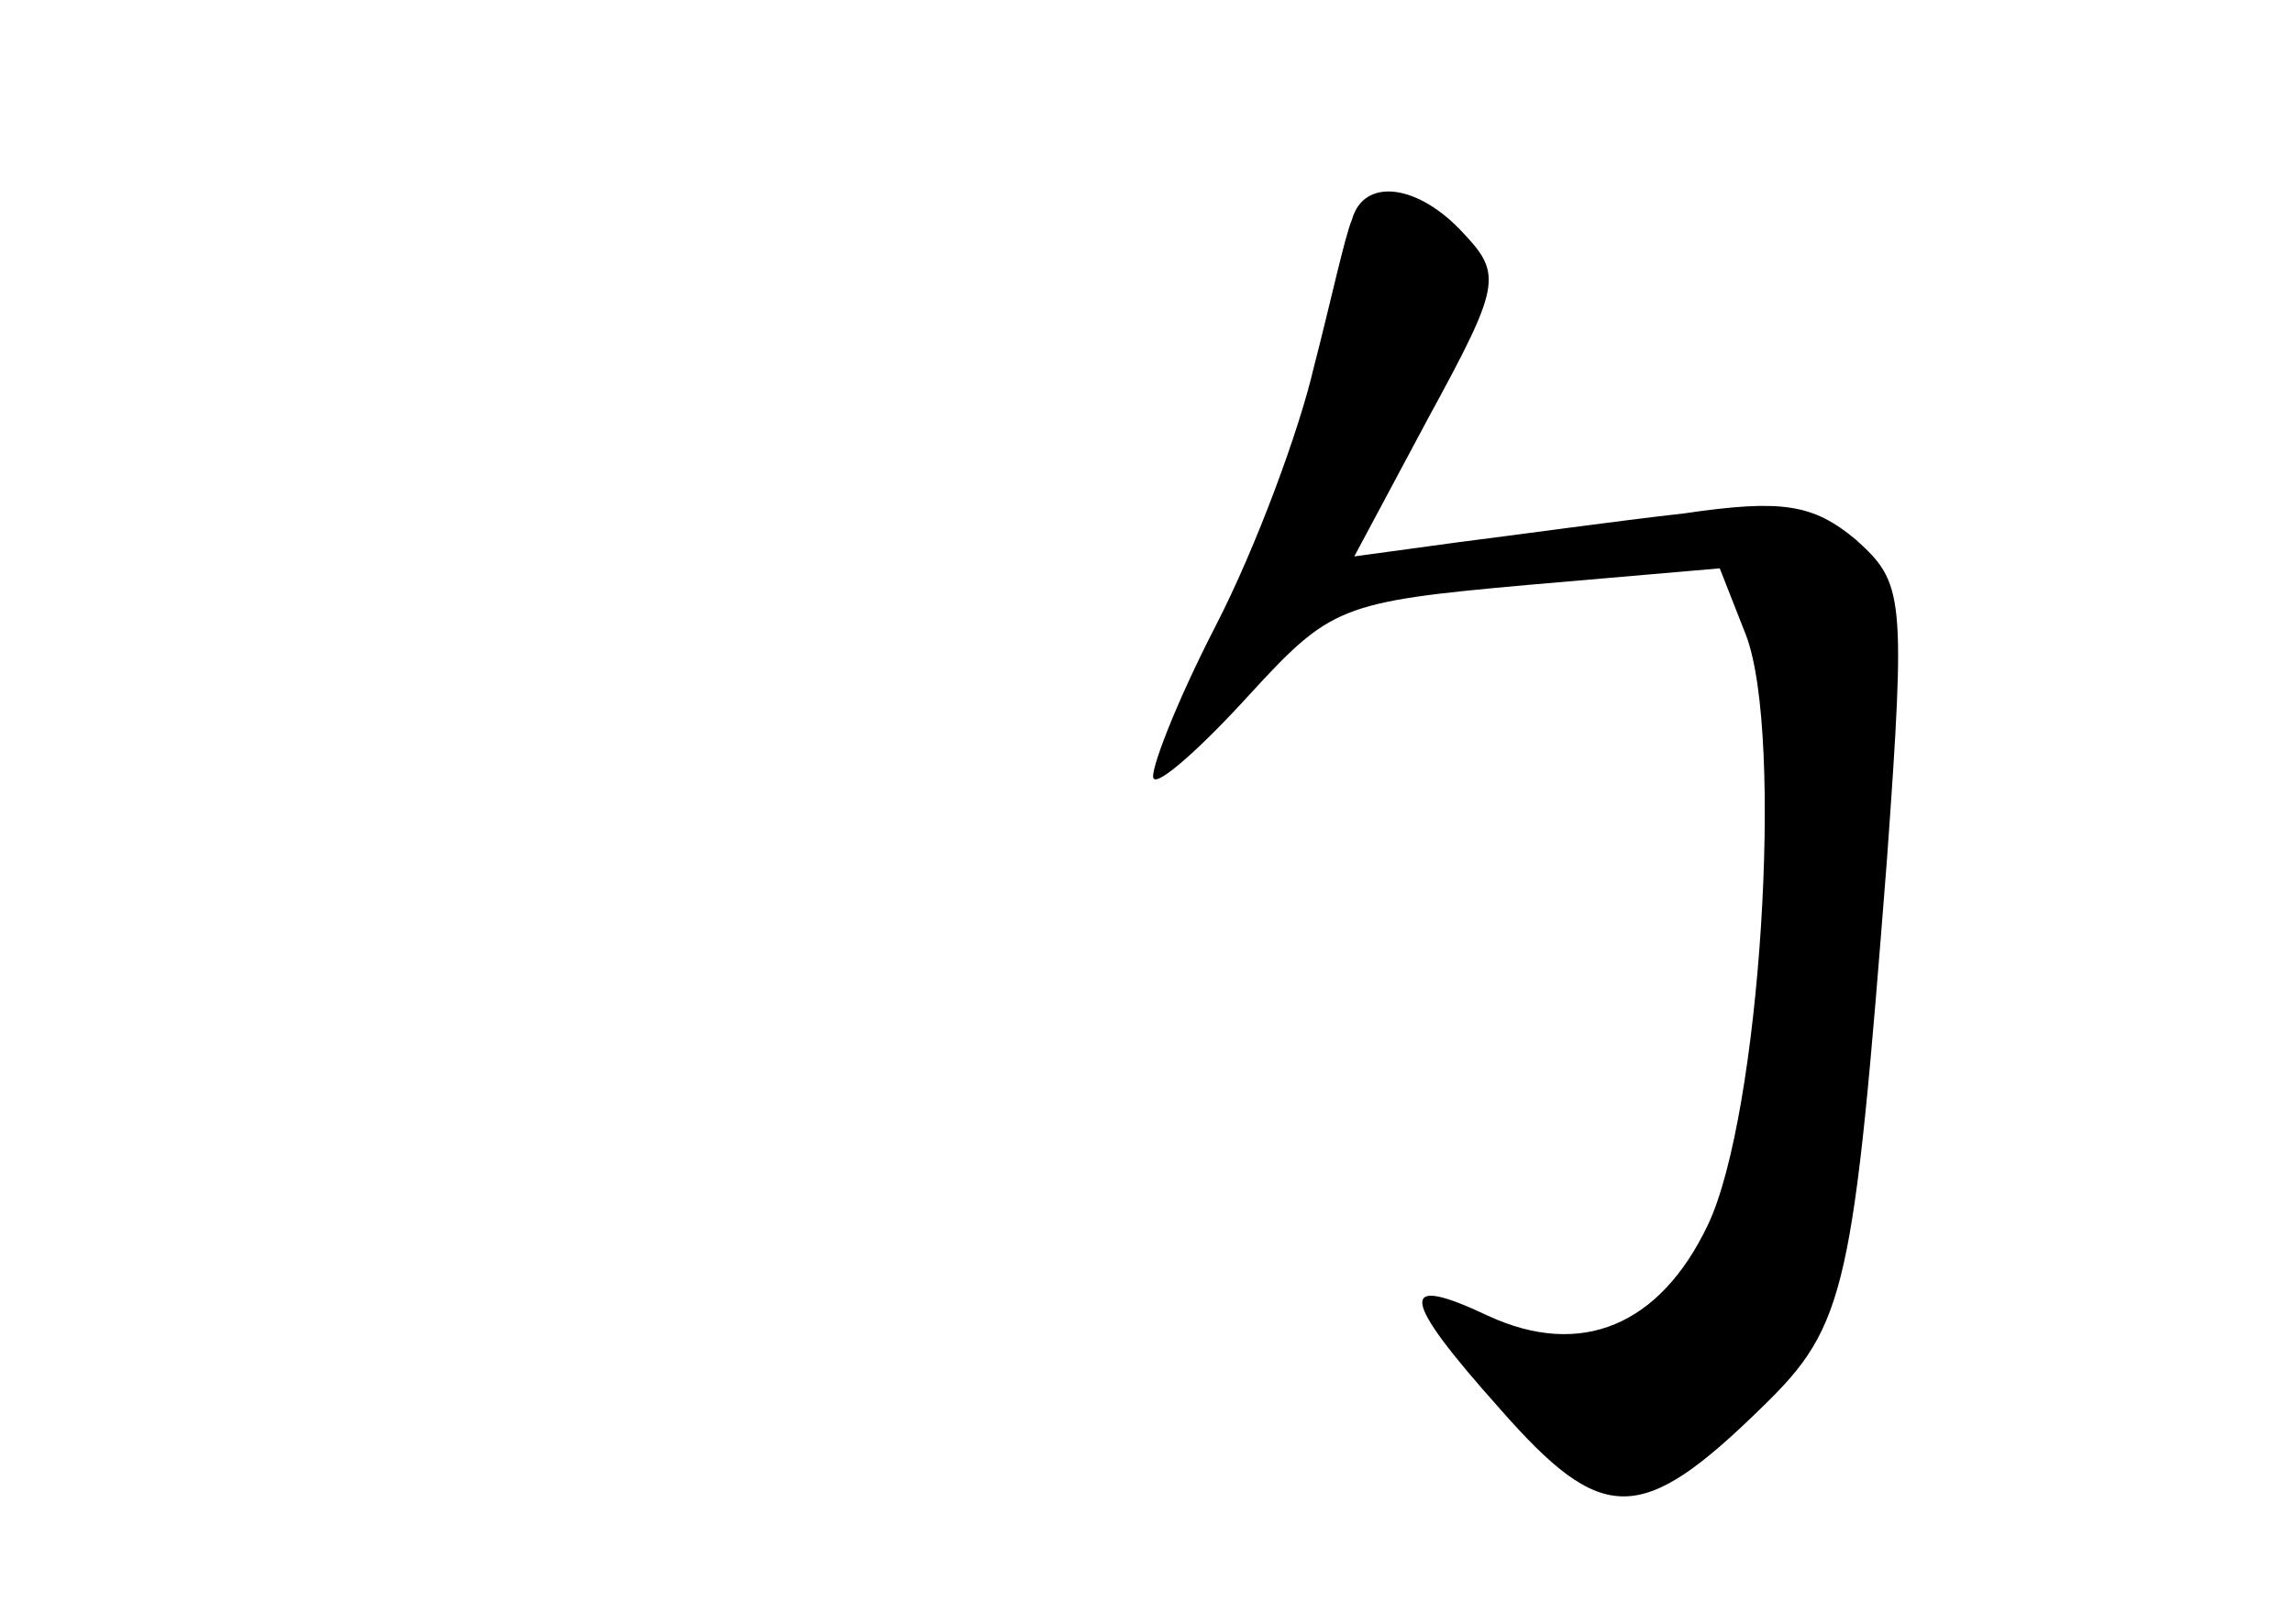 <?xml version="1.0" standalone="no"?>
<!DOCTYPE svg PUBLIC "-//W3C//DTD SVG 20010904//EN"
 "http://www.w3.org/TR/2001/REC-SVG-20010904/DTD/svg10.dtd">
<svg version="1.0" xmlns="http://www.w3.org/2000/svg"
 width="96pt" height="68pt" viewBox="0 0 96 68"
 preserveAspectRatio="xMidYMid meet">
<g transform="translate(0,68) scale(0.1,-0.1)"
fill="#000000" stroke="none">
<path d="M566 588 c-3 -7 -9 -35 -16 -62 -6 -26 -24 -75 -41 -108 -17 -33 -28
-62 -26 -64 2 -3 20 13 40 35 34 37 38 39 116 46 l81 7 11 -28 c16 -42 6 -201
-16 -247 -20 -42 -53 -56 -92 -38 -38 18 -37 8 5 -39 43 -49 59 -49 110 1 35
34 38 49 52 229 8 111 7 116 -13 134 -18 15 -31 17 -72 11 -27 -3 -70 -9 -94
-12 l-44 -6 31 58 c30 55 31 60 15 77 -19 21 -42 24 -47 6z"/>
</g>
</svg>
